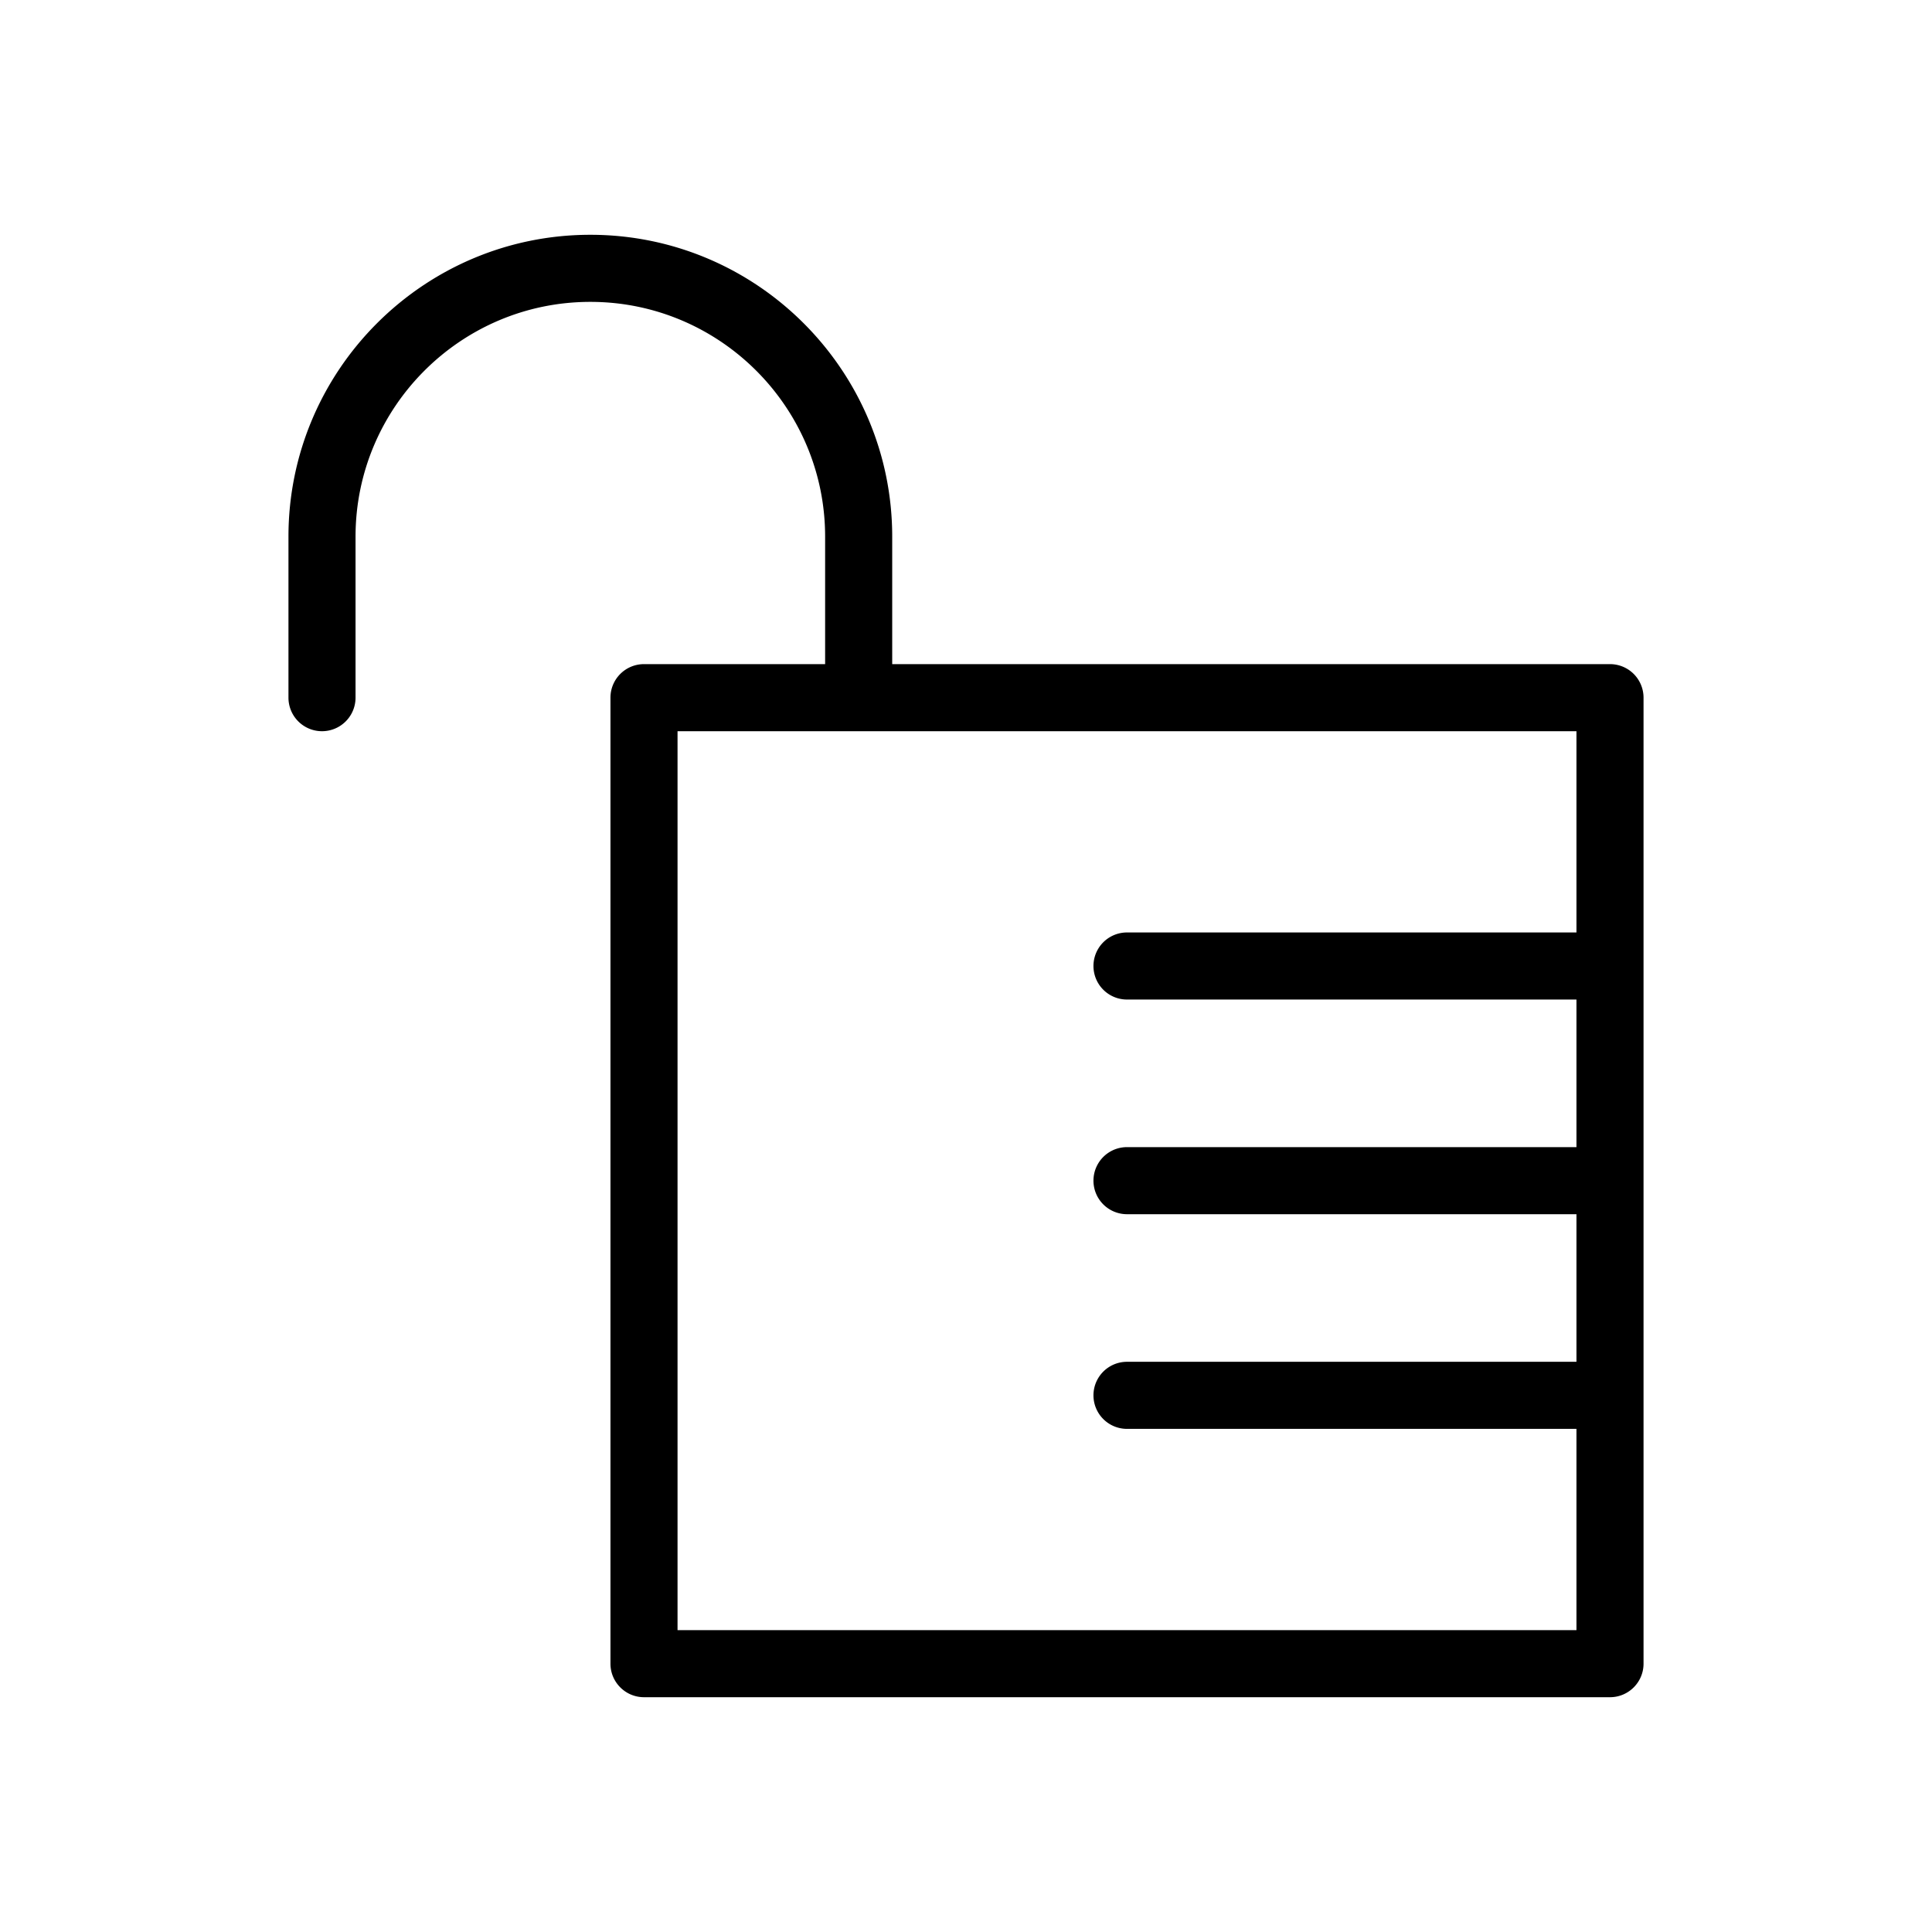 <svg xmlns="http://www.w3.org/2000/svg" viewBox="0 0 36 36">
  <path d="M30 12.375H16.625V10c0-3.102-2.523-5.625-5.625-5.625S5.375 6.898 5.375 10v3a.625.625 0 0 0 1.25 0v-3c0-2.412 1.962-4.375 4.375-4.375S15.375 7.588 15.375 10v2.375H12a.625.625 0 0 0-.625.625v18c0 .345.28.625.625.625h18c.345 0 .625-.28.625-.625V13a.625.625 0 0 0-.625-.625Zm-17.375 18v-16.75h16.75v3.75H21a.625.625 0 0 0 0 1.25h8.375v2.75H21a.625.625 0 0 0 0 1.25h8.375v2.75H21a.625.625 0 0 0 0 1.25h8.375v3.75h-16.75Z"/>
</svg>
